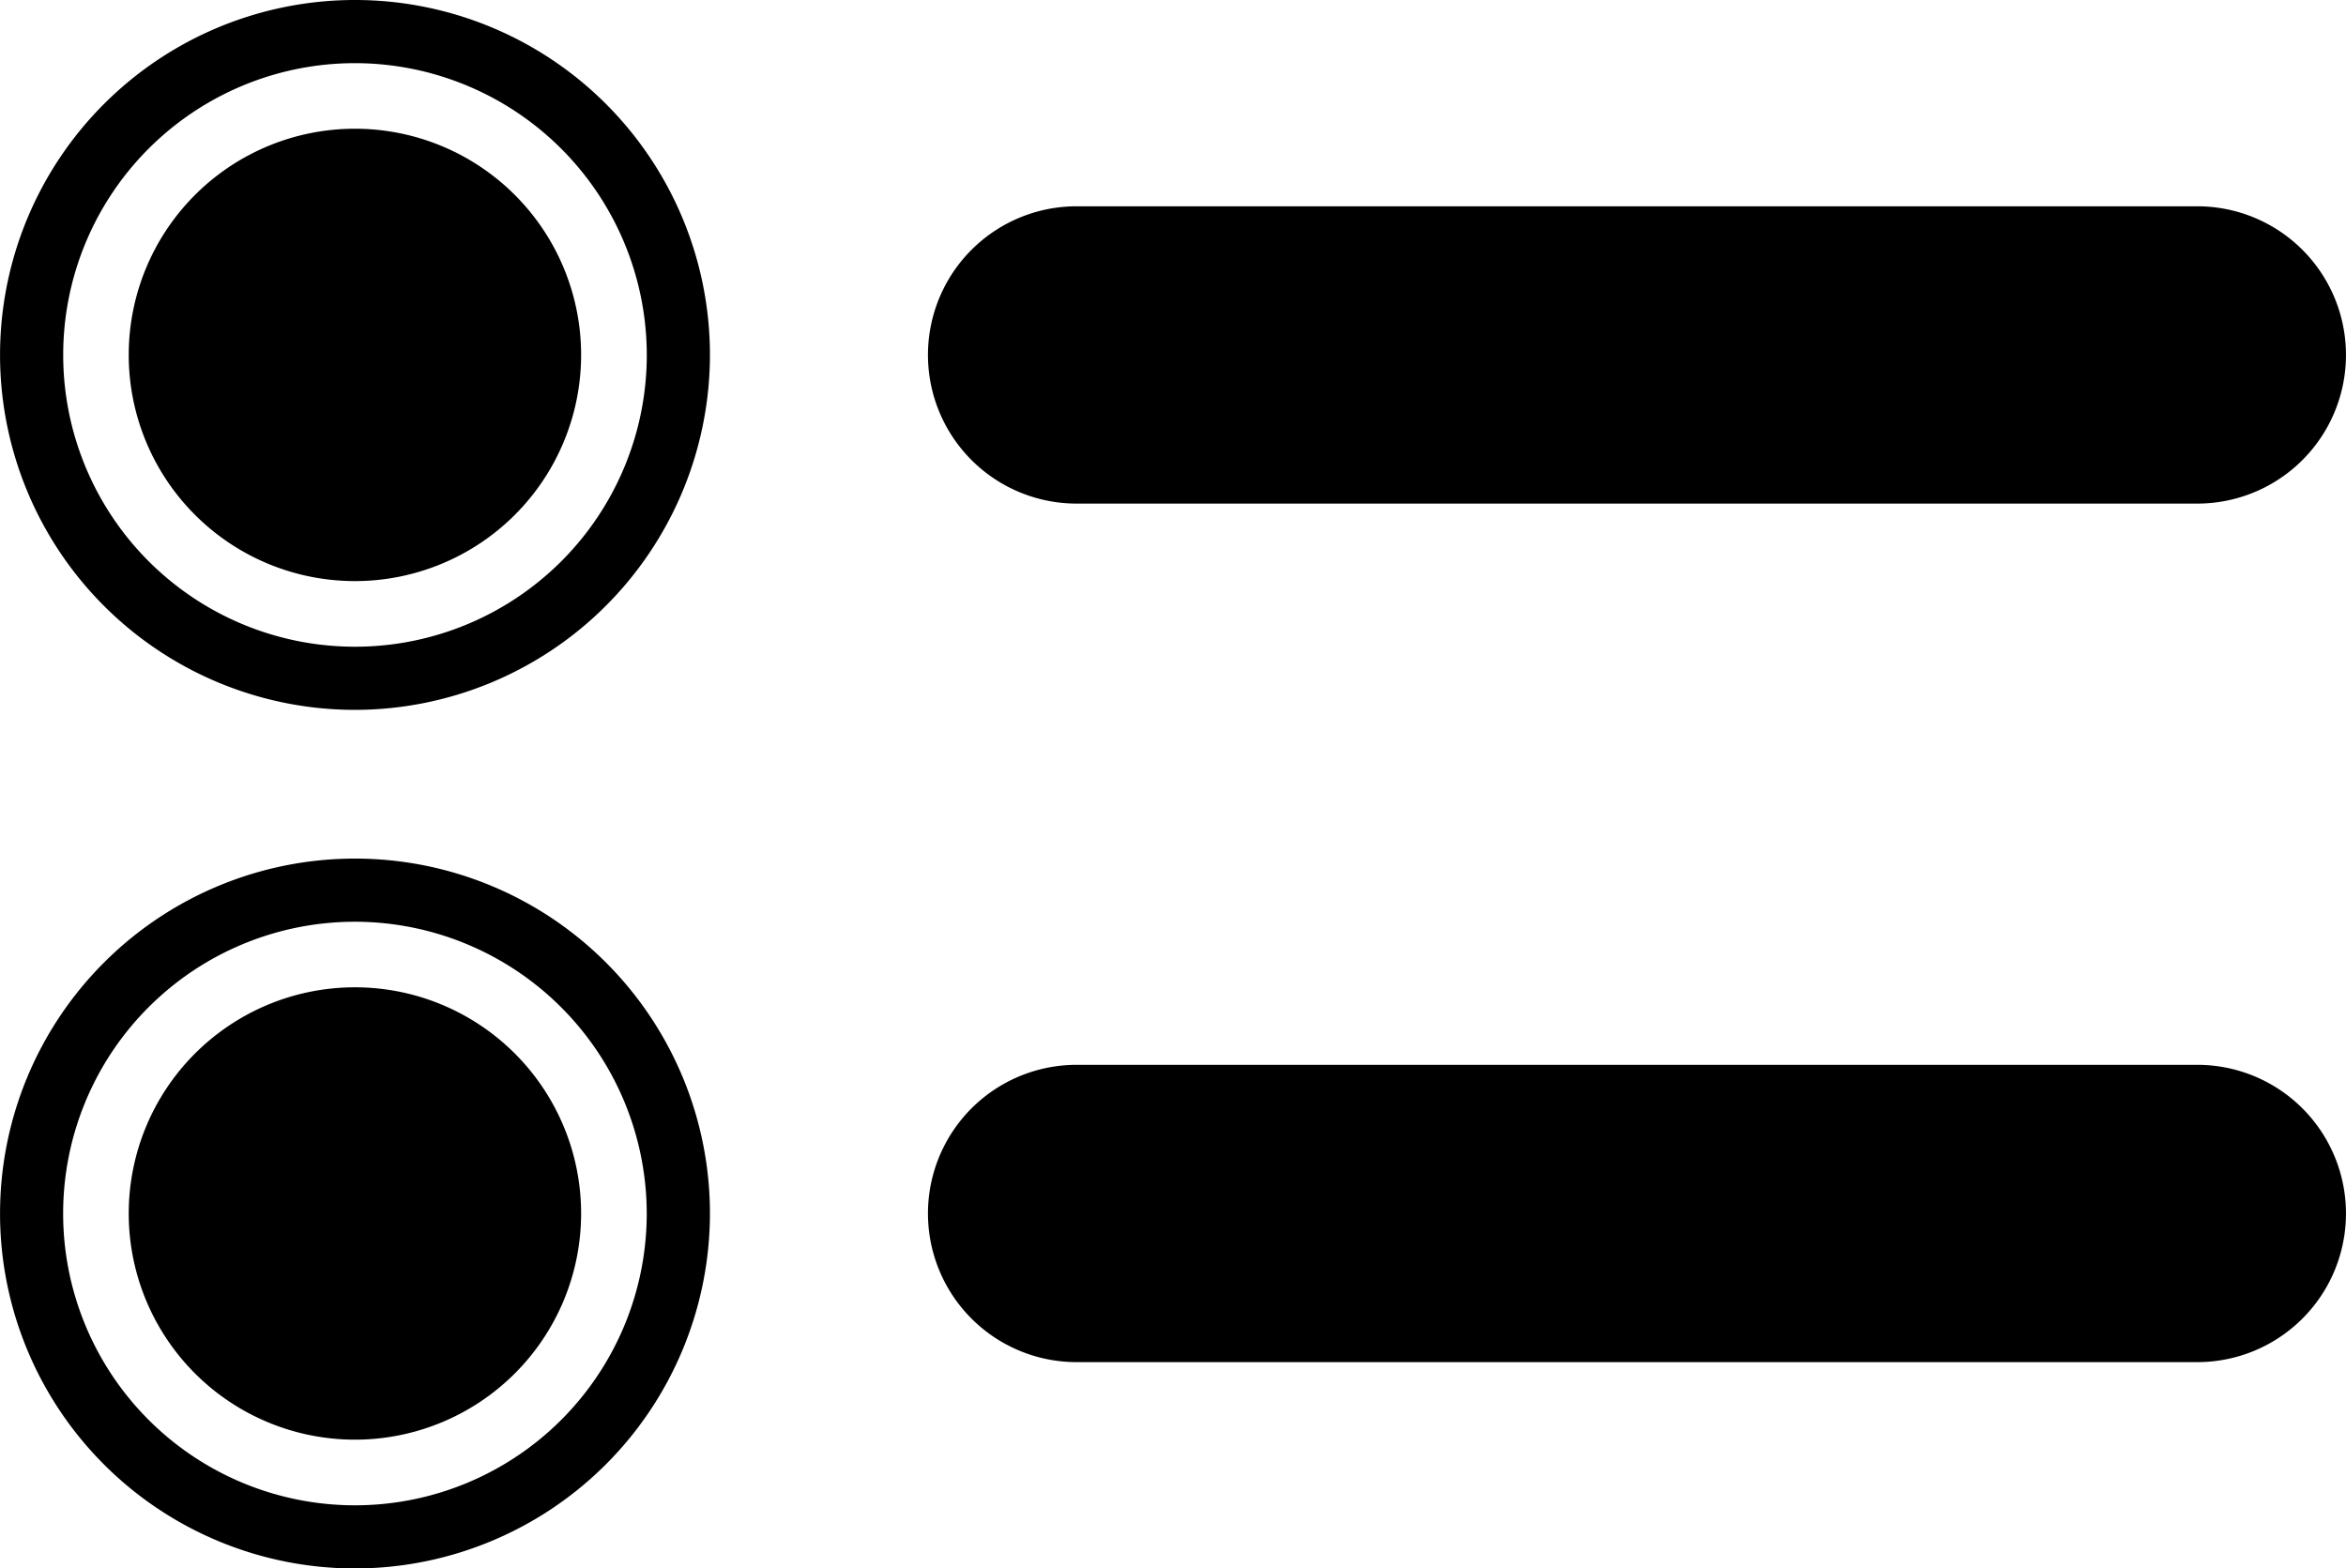 <svg xmlns="http://www.w3.org/2000/svg" width="165.71" height="110.79" viewBox="0 0 165.71 110.79">
  <g id="Group_39" data-name="Group 39" transform="translate(592.772 -1595.003)">
    <path id="Path_128" data-name="Path 128" d="M504.4,620.079A15.977,15.977,0,1,1,488.424,604.1,15.977,15.977,0,0,1,504.4,620.079" transform="translate(-1056.125 999.996)"/>
    <path id="Path_129" data-name="Path 129" d="M488.424,645.151A25.072,25.072,0,1,1,513.5,620.079a25.1,25.1,0,0,1-25.072,25.072m0-45.683a20.611,20.611,0,1,0,20.611,20.611,20.634,20.634,0,0,0-20.611-20.611" transform="translate(-1056.125 999.996)"/>
    <path id="Path_130" data-name="Path 130" d="M618.563,630.579H539.4a10.5,10.5,0,0,1,0-21h79.161a10.5,10.5,0,0,1,0,21" transform="translate(-1056.125 999.996)"/>
    <path id="Path_131" data-name="Path 131" d="M504.4,680.725a15.977,15.977,0,1,1-15.977-15.977A15.977,15.977,0,0,1,504.4,680.725" transform="translate(-1056.125 999.996)"/>
    <path id="Path_132" data-name="Path 132" d="M488.424,705.8A25.072,25.072,0,1,1,513.5,680.725,25.1,25.1,0,0,1,488.424,705.8m0-45.683a20.611,20.611,0,1,0,20.611,20.611,20.634,20.634,0,0,0-20.611-20.611" transform="translate(-1056.125 999.996)"/>
    <path id="Path_133" data-name="Path 133" d="M618.563,691.225H539.4a10.5,10.5,0,0,1,0-21h79.161a10.5,10.5,0,0,1,0,21" transform="translate(-1056.125 999.996)"/>
  </g>
</svg>
